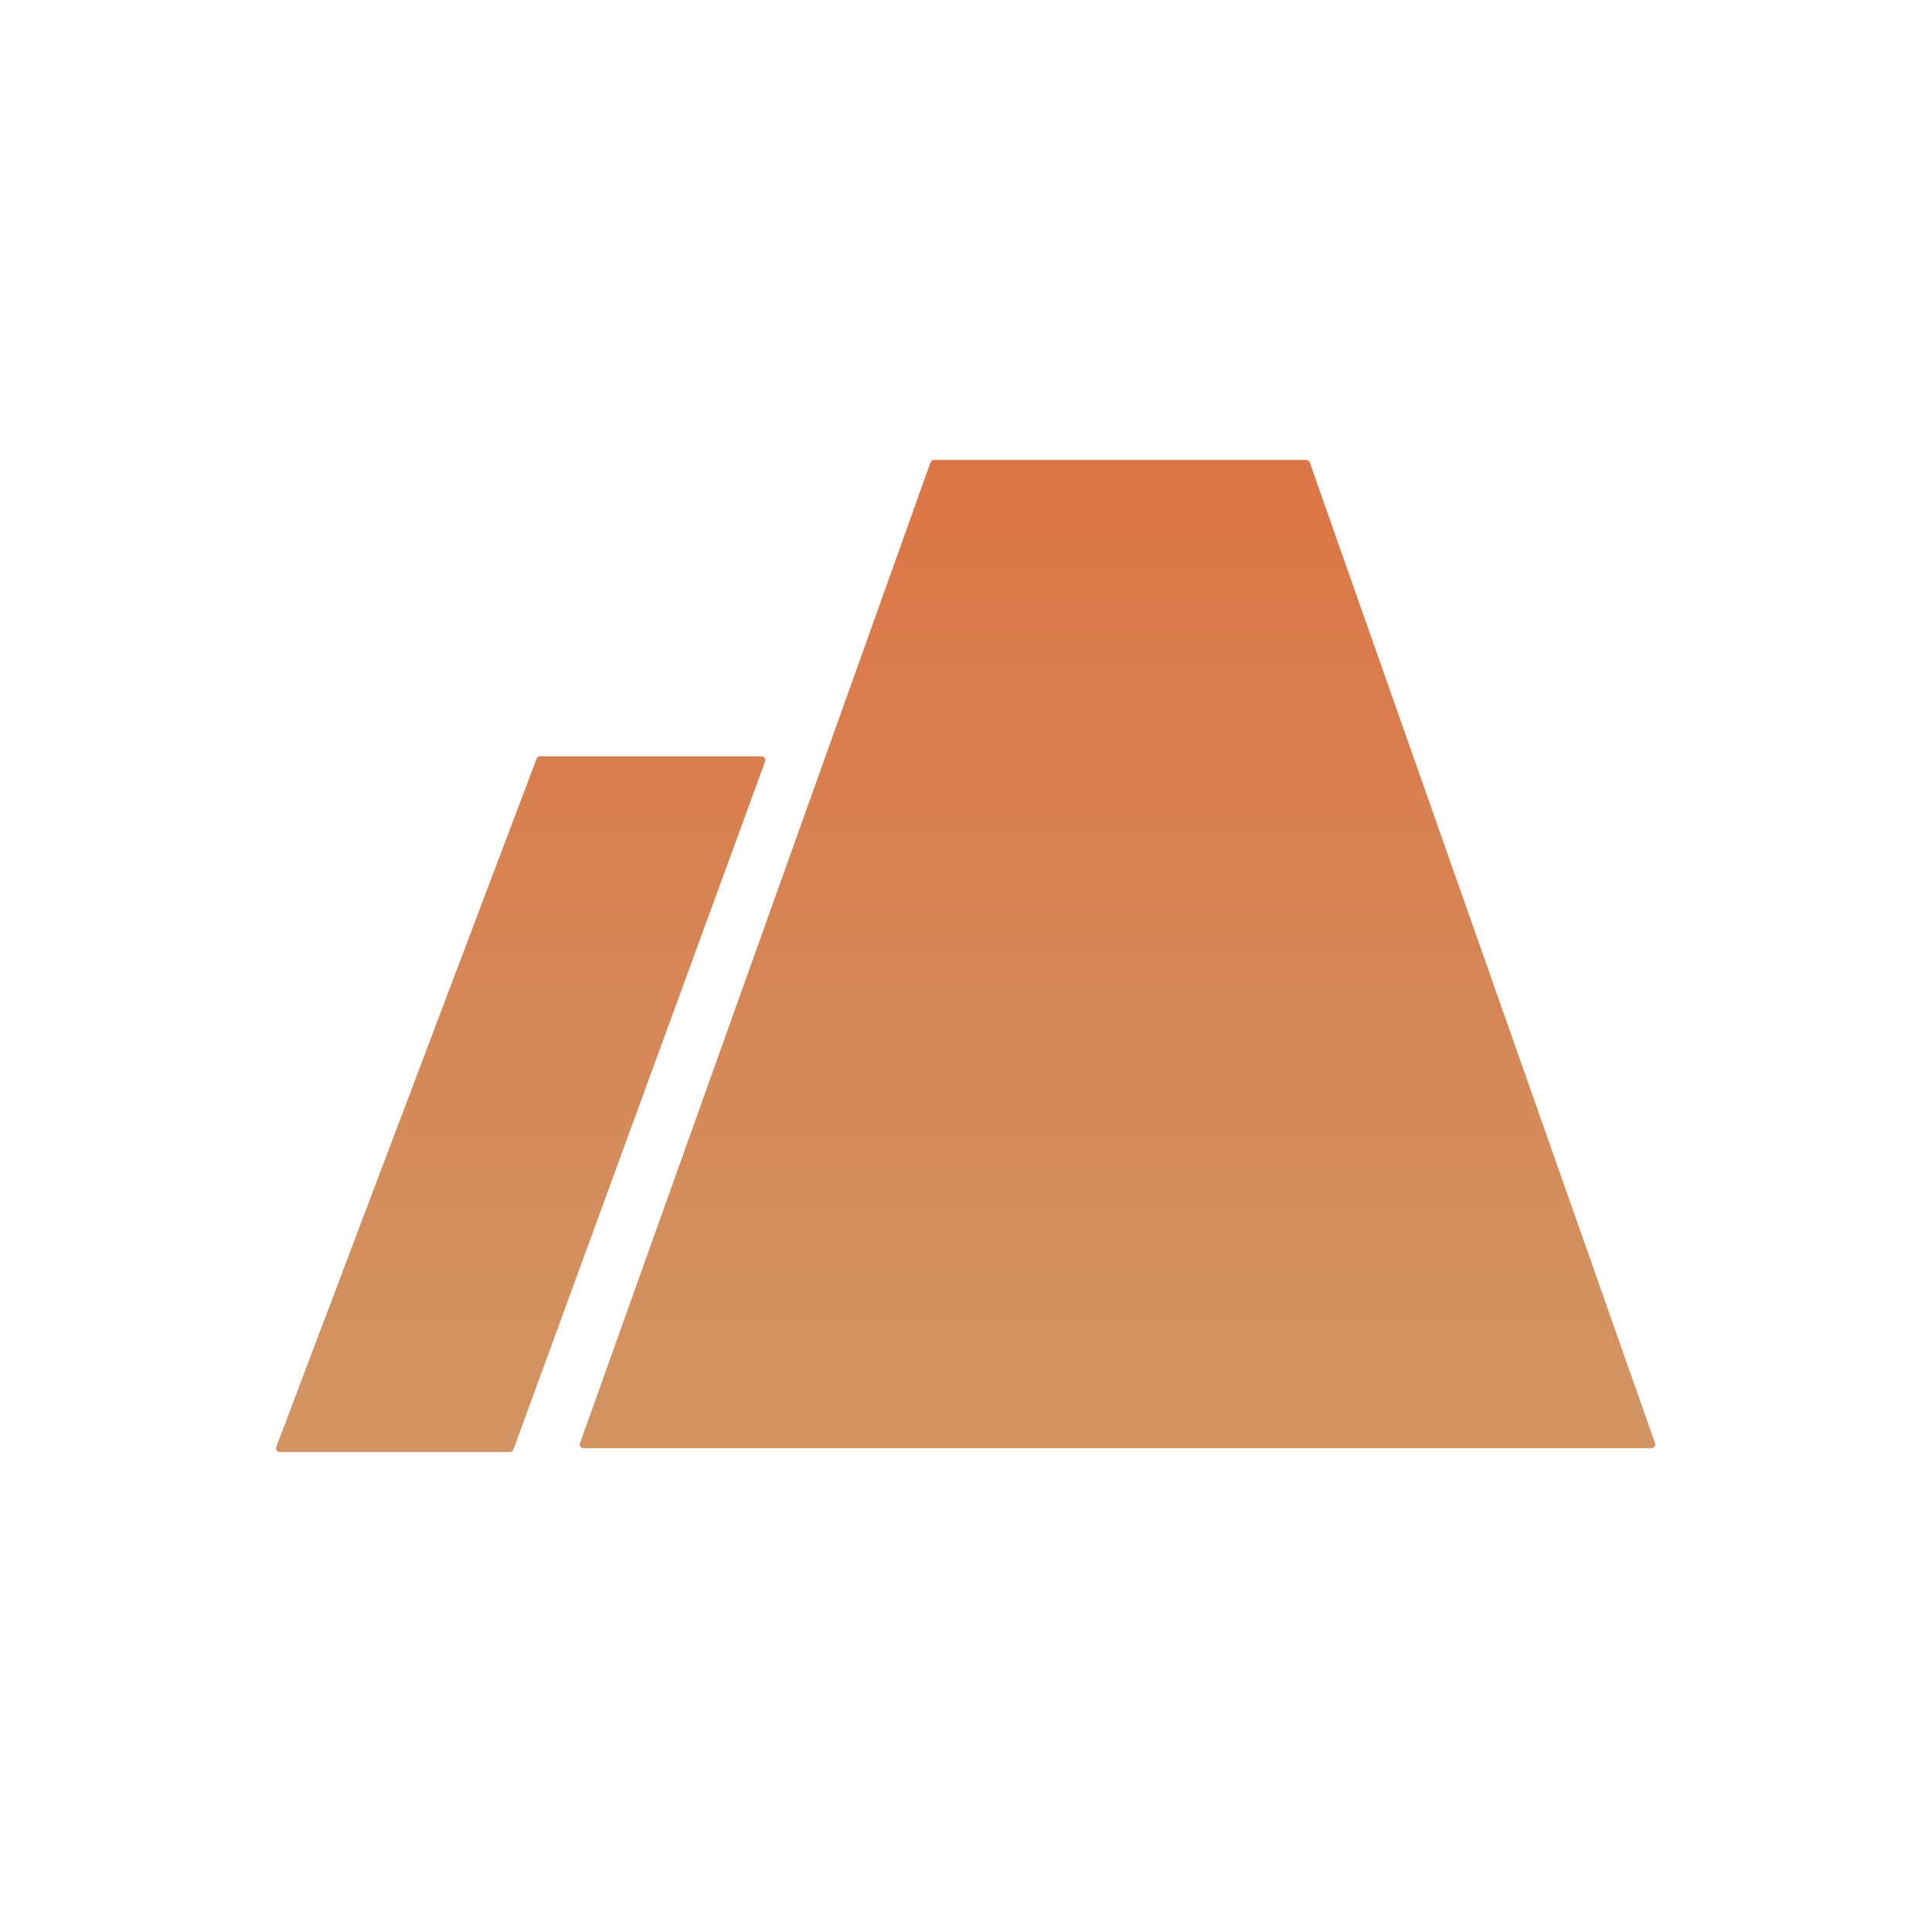 <svg width="105" height="104" viewBox="0 0 105 104" fill="none" xmlns="http://www.w3.org/2000/svg">
<path fill-rule="evenodd" clip-rule="evenodd" d="M31.709 78.725C31.57 78.725 31.473 78.587 31.52 78.456L50.572 25.134C50.601 25.053 50.676 25 50.761 25H70.989C71.075 25 71.151 25.054 71.179 25.134L89.949 78.457C89.995 78.588 89.898 78.725 89.759 78.725H32.042H31.709ZM15.201 78.935C15.061 78.935 14.963 78.794 15.013 78.662L29.163 41.247C29.192 41.169 29.267 41.117 29.351 41.117H41.394C41.533 41.117 41.63 41.256 41.583 41.387L27.901 78.803C27.872 78.882 27.796 78.935 27.712 78.935H15.201Z" fill="url(#paint0_linear_39_201)"/>
<defs>
<linearGradient id="paint0_linear_39_201" x1="15.483" y1="25" x2="15.483" y2="78.239" gradientUnits="userSpaceOnUse">
<stop stop-color="#DC7545"/>
<stop offset="1" stop-color="#D29463"/>
</linearGradient>
</defs>
</svg>
